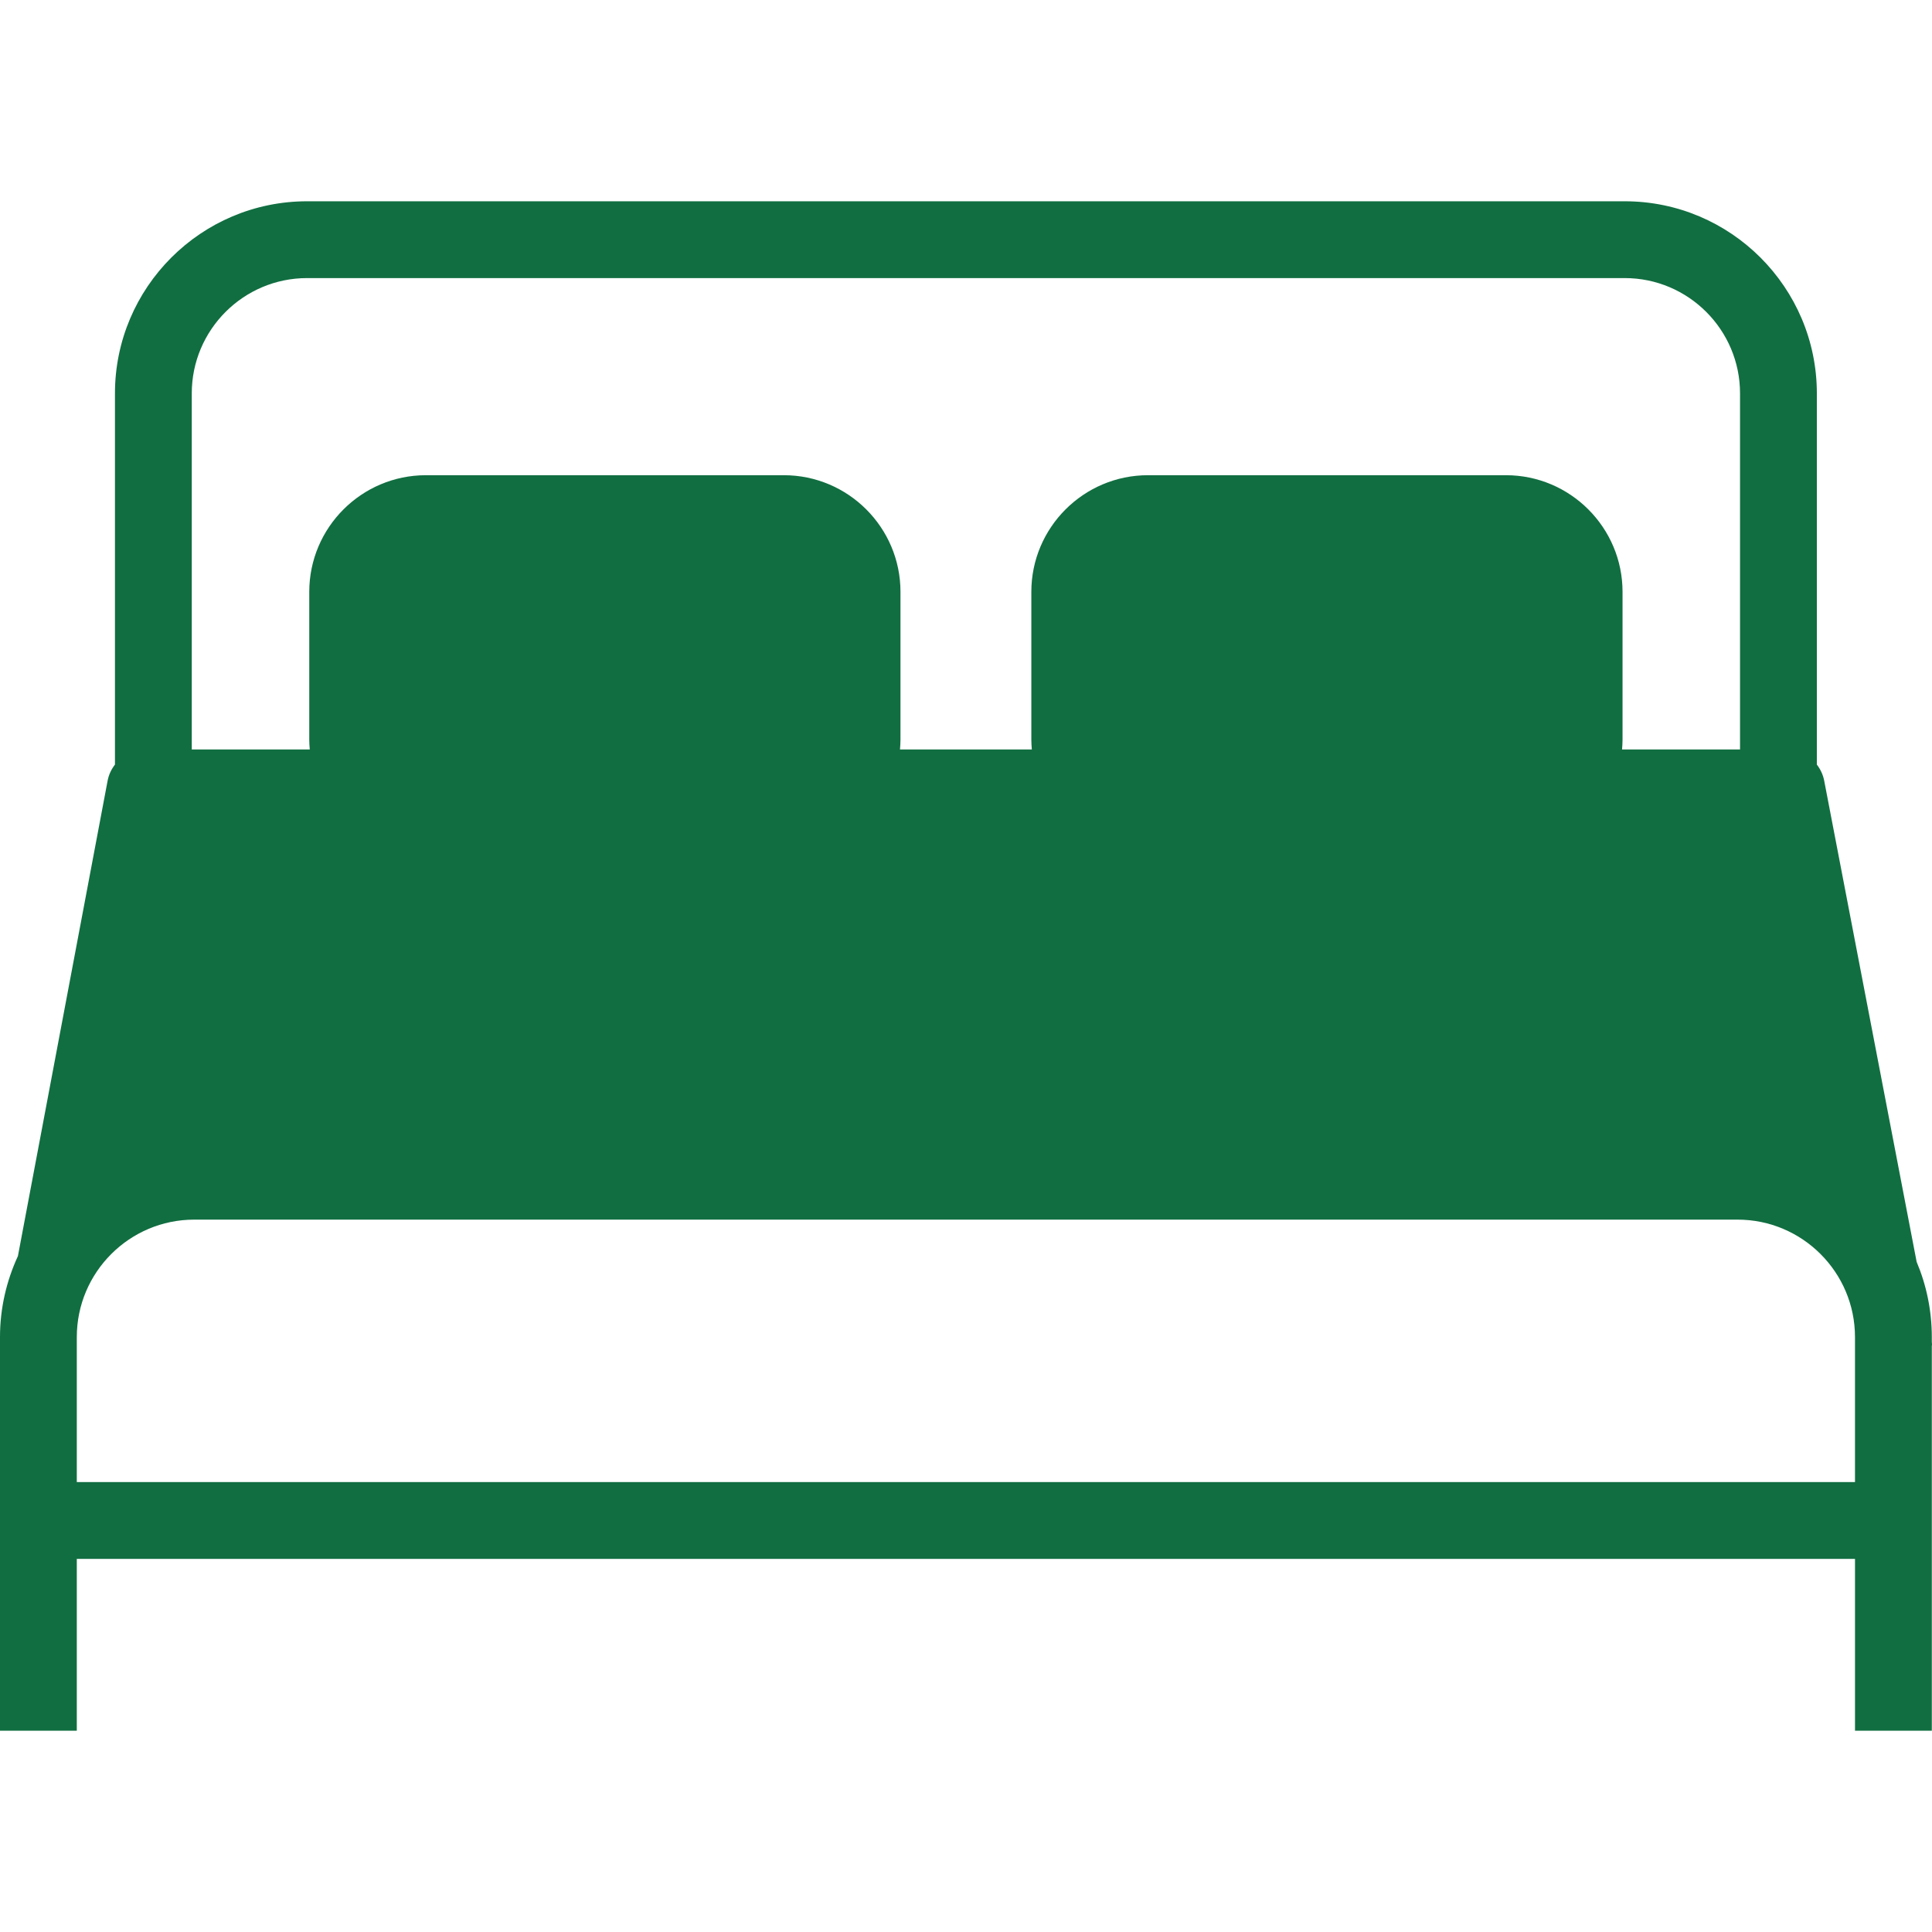 <?xml version="1.0" encoding="iso-8859-1"?>
<!-- Generator: Adobe Illustrator 17.1.0, SVG Export Plug-In . SVG Version: 6.00 Build 0)  -->
<!DOCTYPE svg PUBLIC "-//W3C//DTD SVG 1.1//EN" "http://www.w3.org/Graphics/SVG/1.1/DTD/svg11.dtd">
<svg xmlns="http://www.w3.org/2000/svg" xmlns:xlink="http://www.w3.org/1999/xlink" version="1.1" id="Capa_1" x="0px" y="0px" viewBox="0 0 201.235 201.235" style="enable-background:new 0 0 201.235 201.235;" xml:space="preserve" width="512px" height="512px">
<path d="M201.235,140.037c0-0.093-0.014-0.183-0.02-0.274v-0.496c0-2.776-0.564-5.423-1.58-7.834l-9.63-50.122  c-0.121-0.628-0.394-1.19-0.764-1.671V40.975c0-11.033-8.977-20.01-20.01-20.01H31.984c-11.034,0-20.01,8.977-20.01,20.01v38.663  c-0.372,0.484-0.647,1.051-0.766,1.685l-9.342,49.509C0.68,133.404,0,136.254,0,139.266v2.469v16.639v21.896h8v-17.896h185.215  v17.896h8v-21.896v-16.639v-1.5C201.218,140.168,201.235,140.105,201.235,140.037z M19.974,40.975c0-6.622,5.388-12.01,12.01-12.01  H169.23c6.623,0,12.01,5.388,12.01,12.01v37.09H168.95c0.028-0.339,0.052-0.679,0.052-1.024V61.648  c0-6.7-5.451-12.151-12.151-12.151h-37.277c-6.7,0-12.151,5.451-12.151,12.151v15.393c0,0.346,0.023,0.686,0.052,1.024H93.741  c0.028-0.339,0.052-0.679,0.052-1.024V61.648c0-6.7-5.451-12.151-12.151-12.151H44.364c-6.7,0-12.151,5.451-12.151,12.151v15.393  c0,0.346,0.023,0.686,0.052,1.024H19.974V40.975z M8,154.374v-12.639v-2.469c0-6.744,5.487-12.231,12.231-12.231h160.752  c6.745,0,12.231,5.487,12.231,12.231v2.469v12.639H8z" fill="#116e41"/>
<g>
</g>
<g>
</g>
<g>
</g>
<g>
</g>
<g>
</g>
<g>
</g>
<g>
</g>
<g>
</g>
<g>
</g>
<g>
</g>
<g>
</g>
<g>
</g>
<g>
</g>
<g>
</g>
<g>
</g>
</svg>
